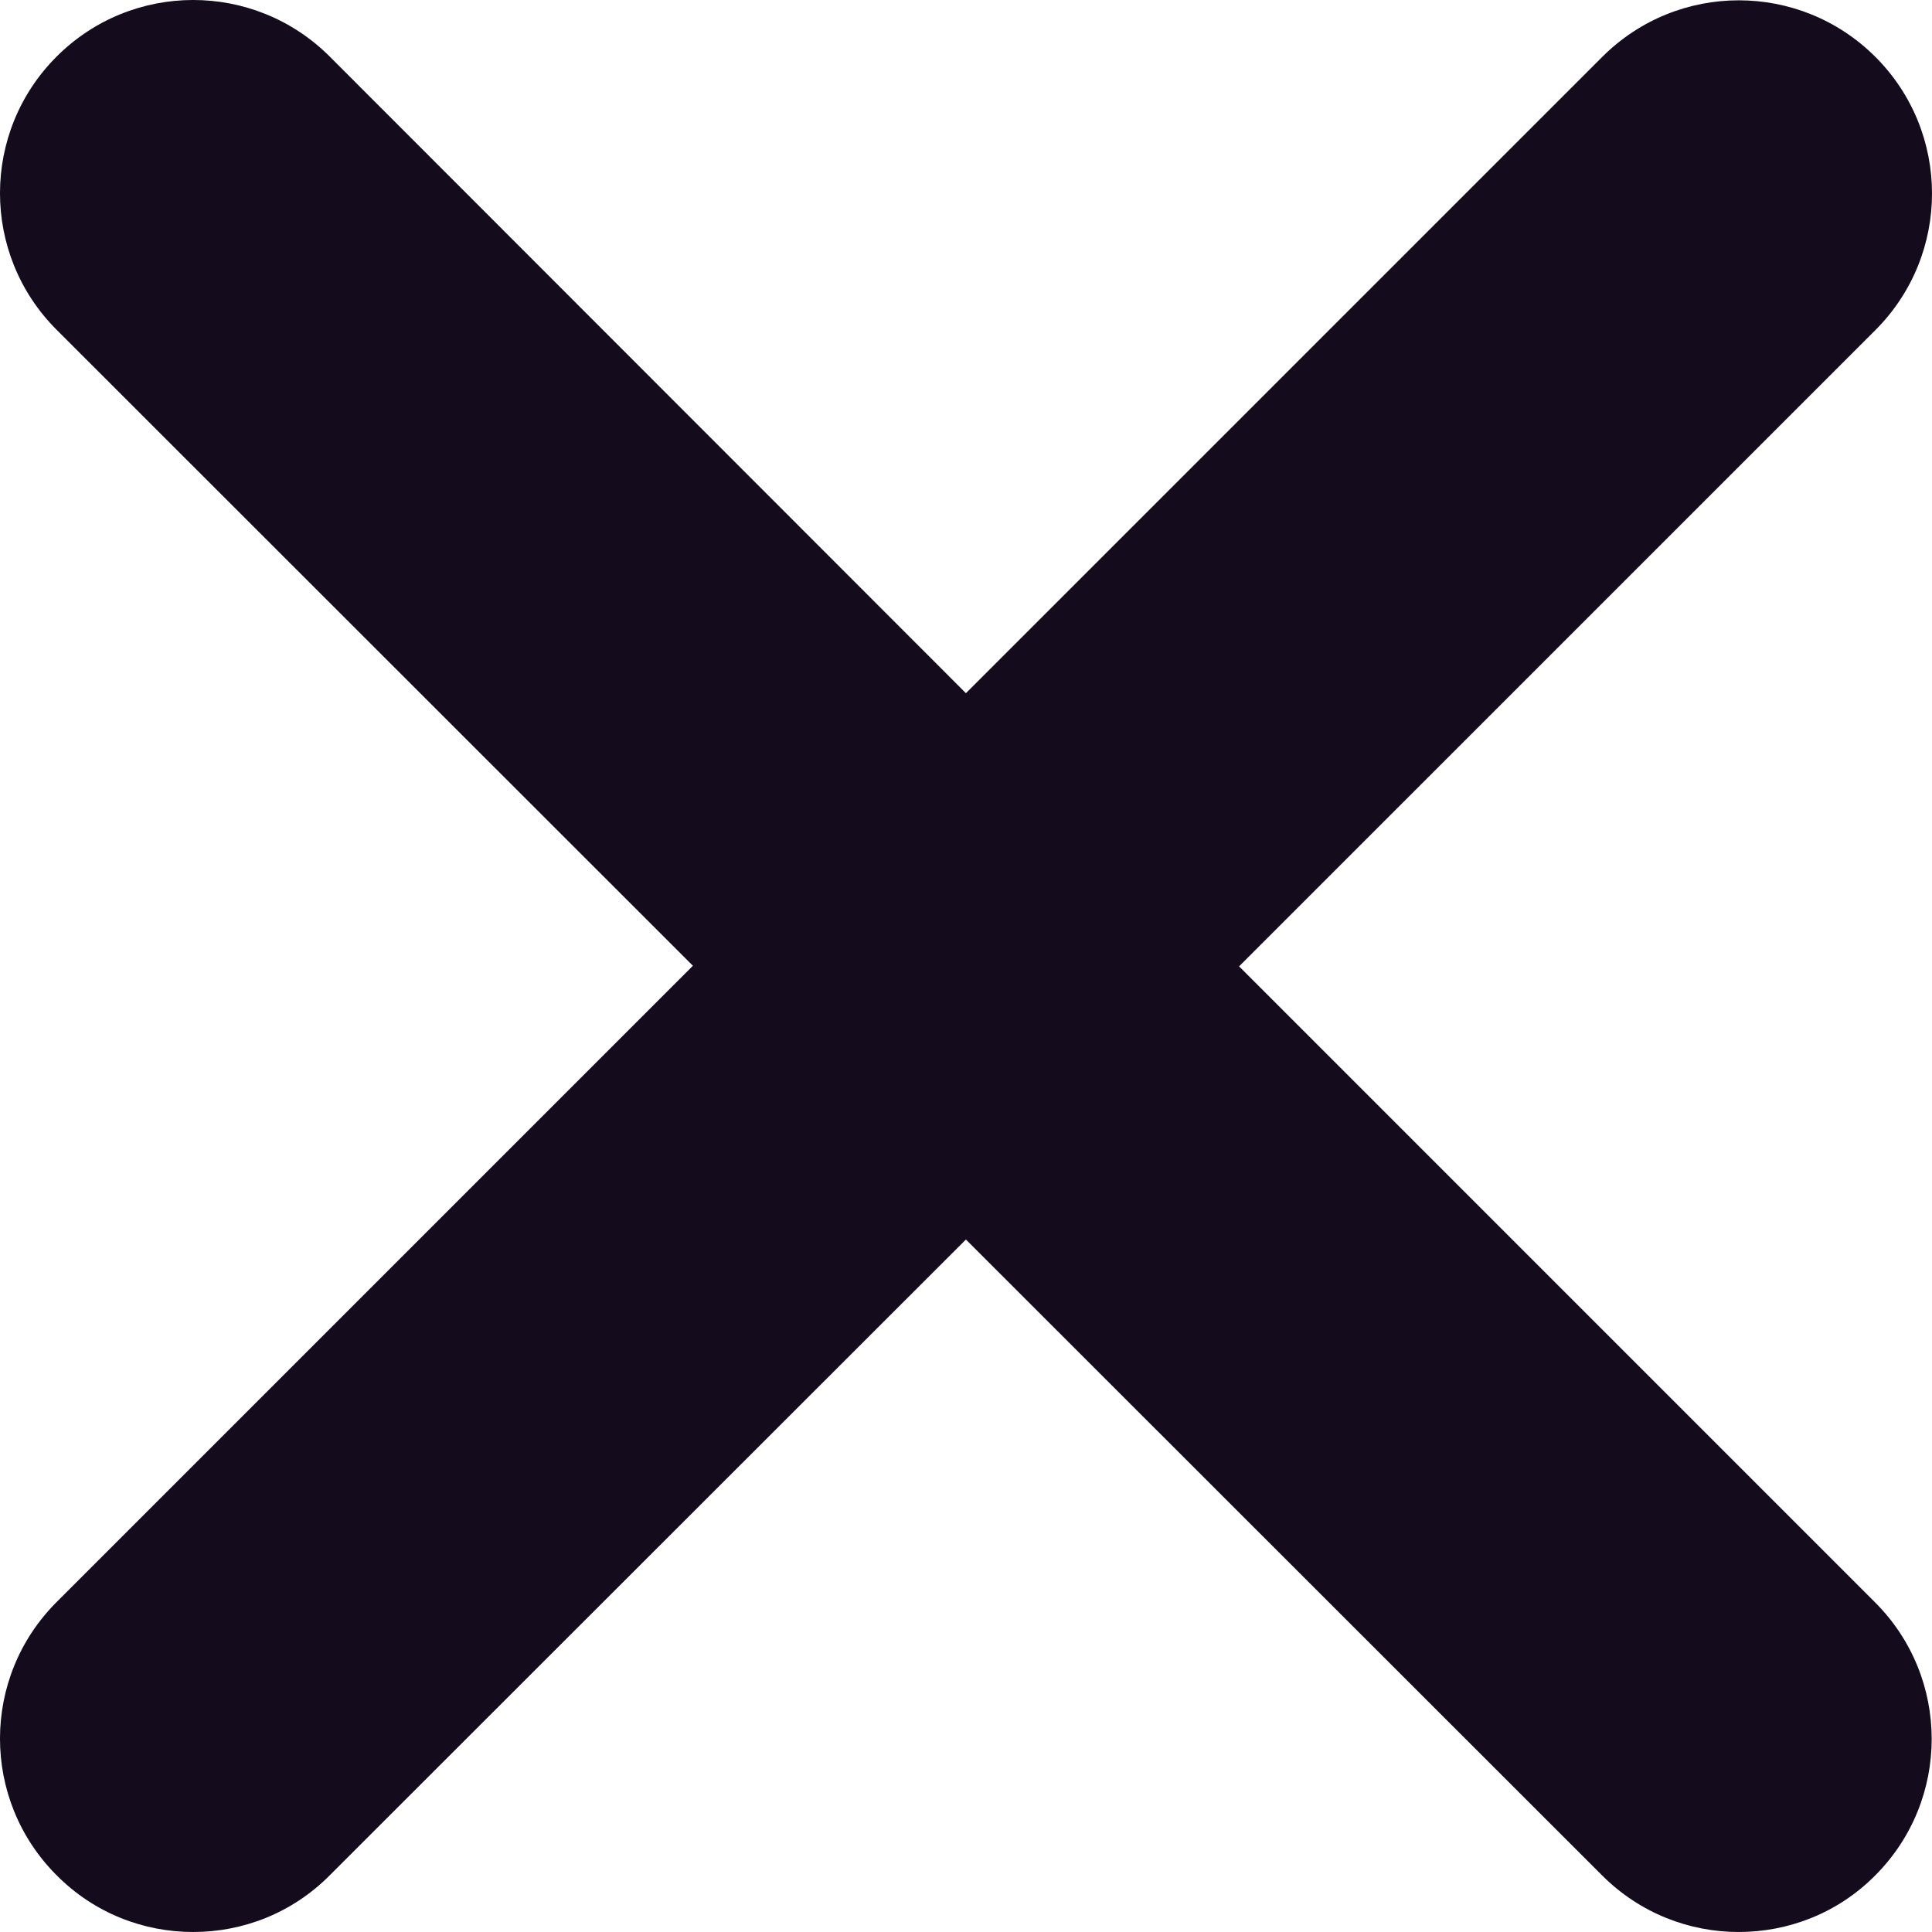 <svg width="48" height="48" viewBox="0 0 48 48" fill="none" xmlns="http://www.w3.org/2000/svg">
<path d="M46.586 39.811C48.461 41.685 48.461 44.723 46.586 46.598C45.656 47.535 44.426 48 43.197 48C41.967 48 40.74 47.531 39.804 46.594L23.998 30.796L8.194 46.59C7.256 47.535 6.028 48 4.8 48C3.571 48 2.344 47.535 1.406 46.59C-0.469 44.715 -0.469 41.678 1.406 39.803L17.215 23.994L1.406 8.193C-0.469 6.318 -0.469 3.281 1.406 1.406C3.281 -0.469 6.318 -0.469 8.193 1.406L23.998 17.222L39.807 1.414C41.682 -0.461 44.719 -0.461 46.594 1.414C48.469 3.288 48.469 6.326 46.594 8.201L30.785 24.009L46.586 39.811Z" fill="#140C1D"/>
</svg>
